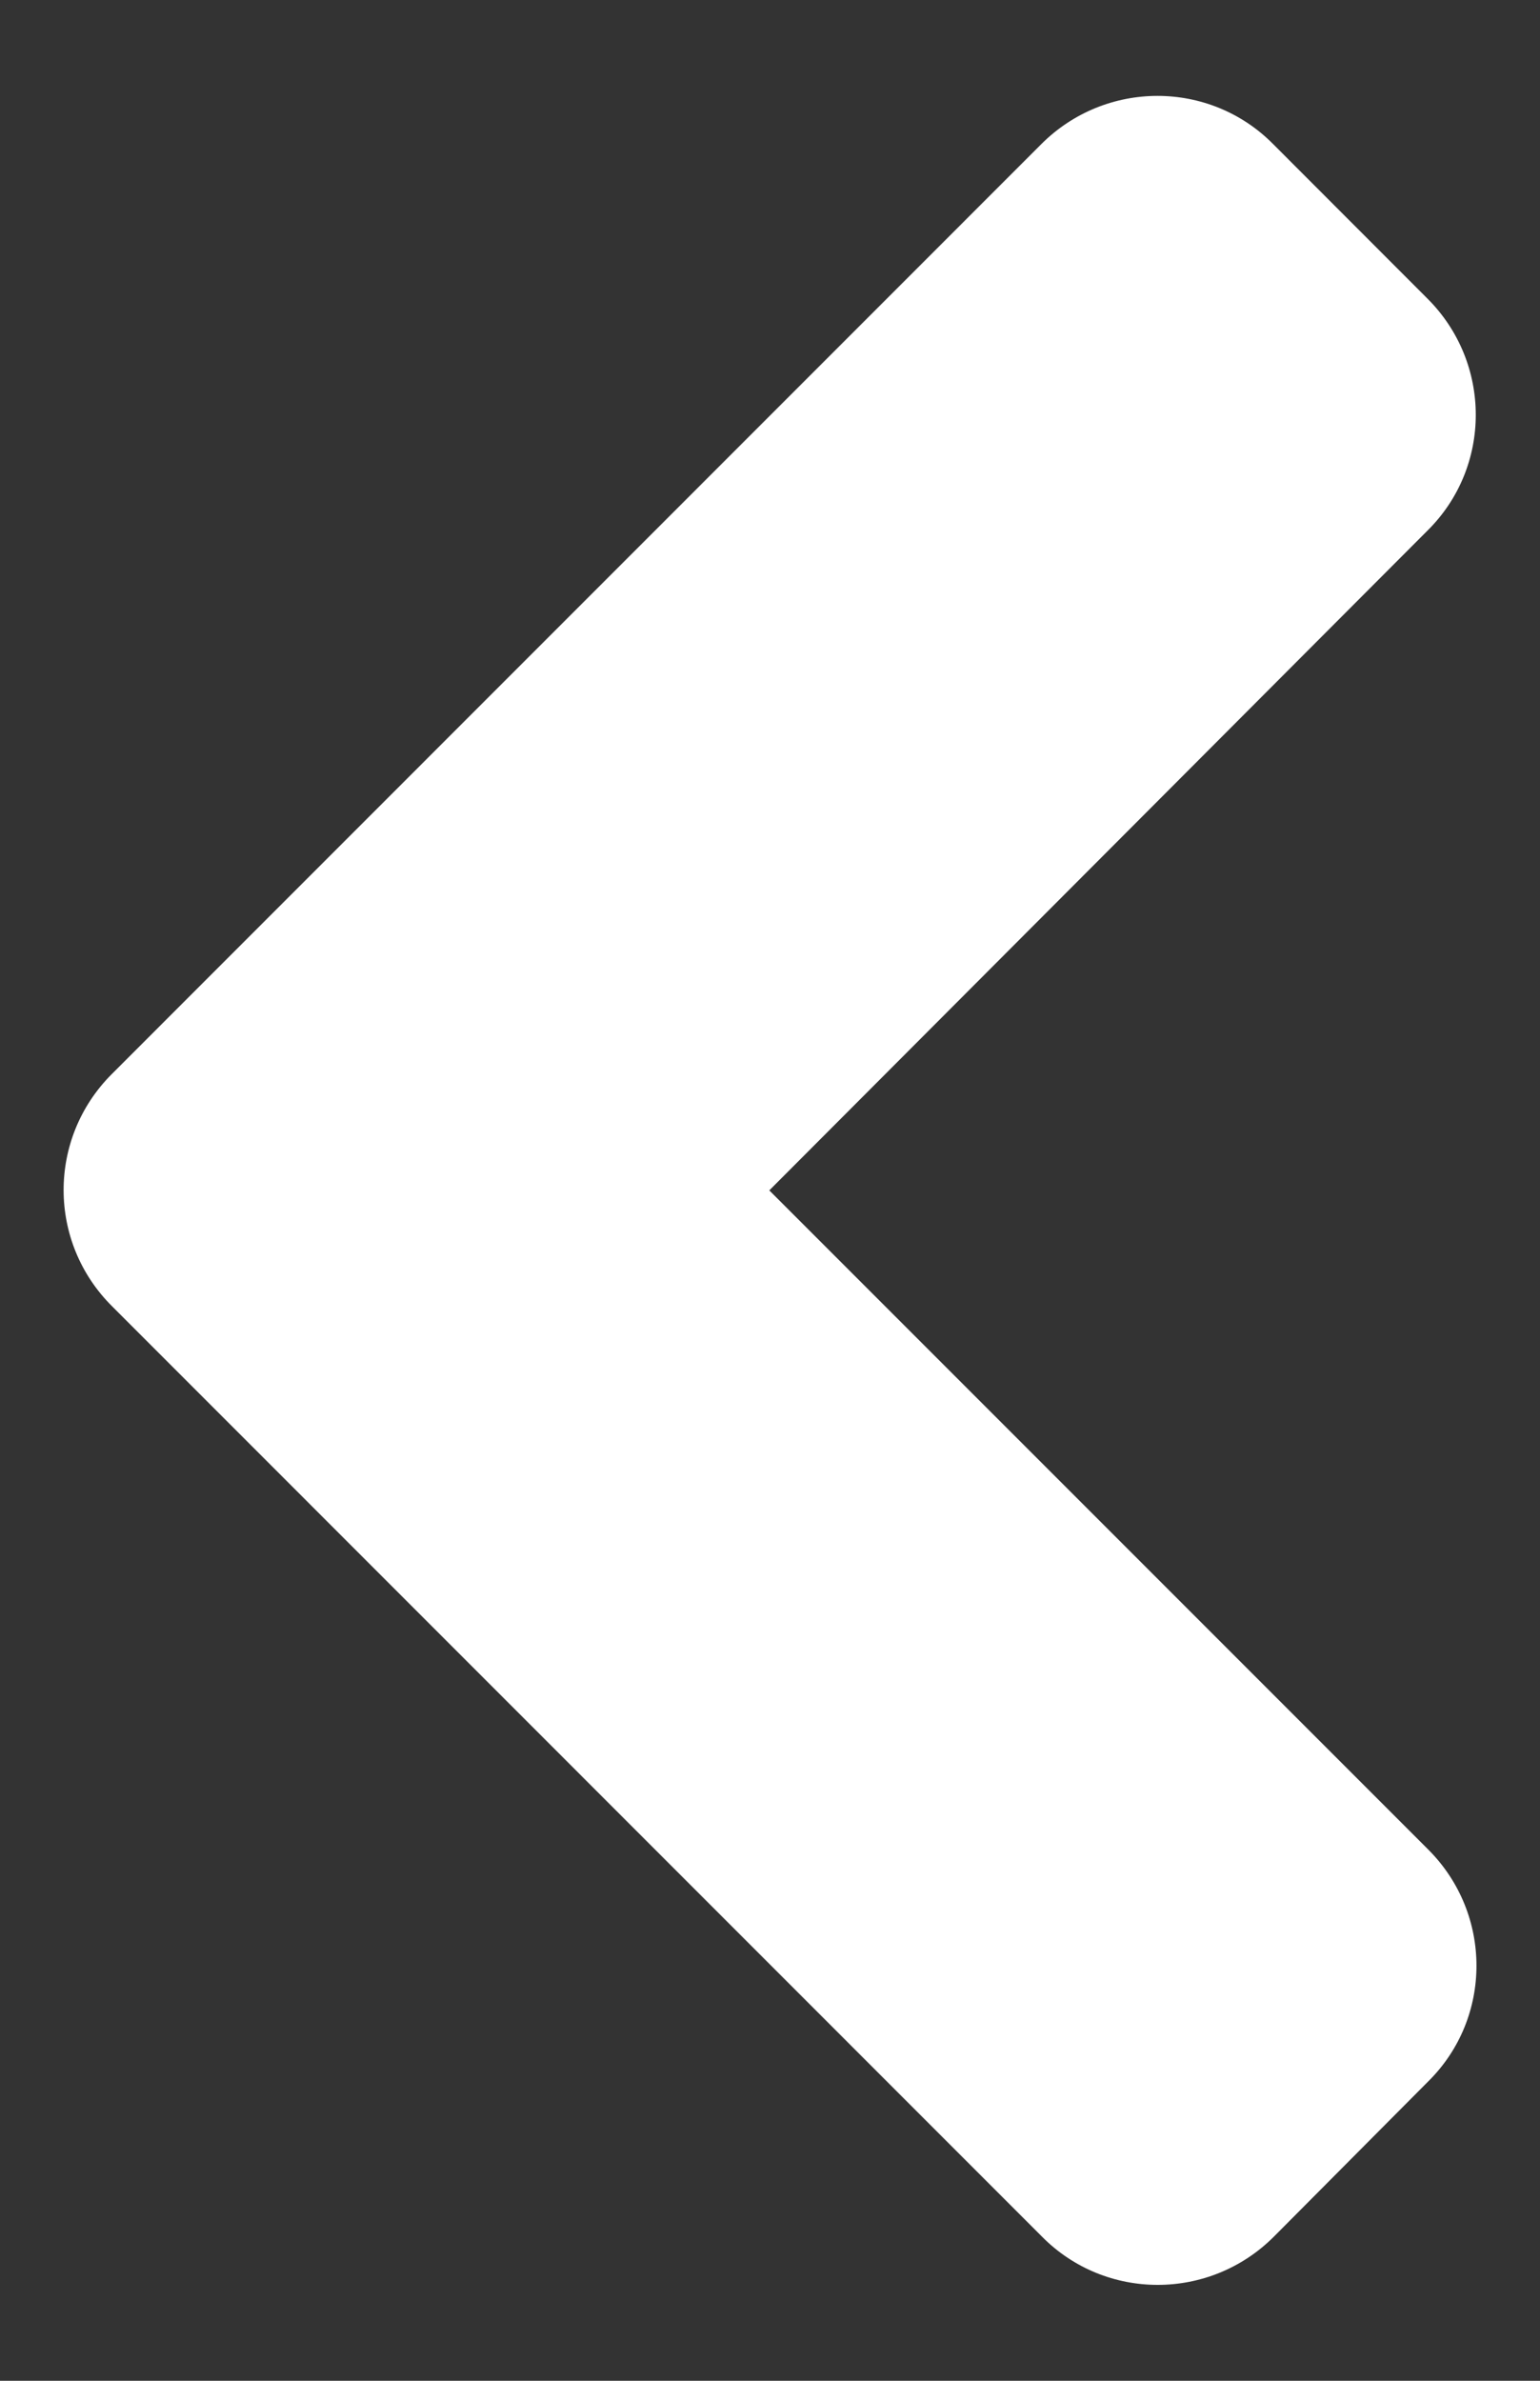 <svg width="11" height="17" viewBox="0 0 11 17" fill="none" xmlns="http://www.w3.org/2000/svg">
<rect x="0" y="0" width="11" height="17" fill="#333333" stroke="none"/>
<path d="M0.798 7.67L7.438 1.029C7.897 0.57 8.64 0.57 9.094 1.029L10.197 2.133C10.656 2.592 10.656 3.334 10.197 3.788L5.495 8.5L10.202 13.207C10.661 13.666 10.661 14.408 10.202 14.862L9.099 15.971C8.64 16.43 7.897 16.43 7.443 15.971L0.803 9.33C0.339 8.871 0.339 8.129 0.798 7.67Z" fill="white"/>
</svg>
